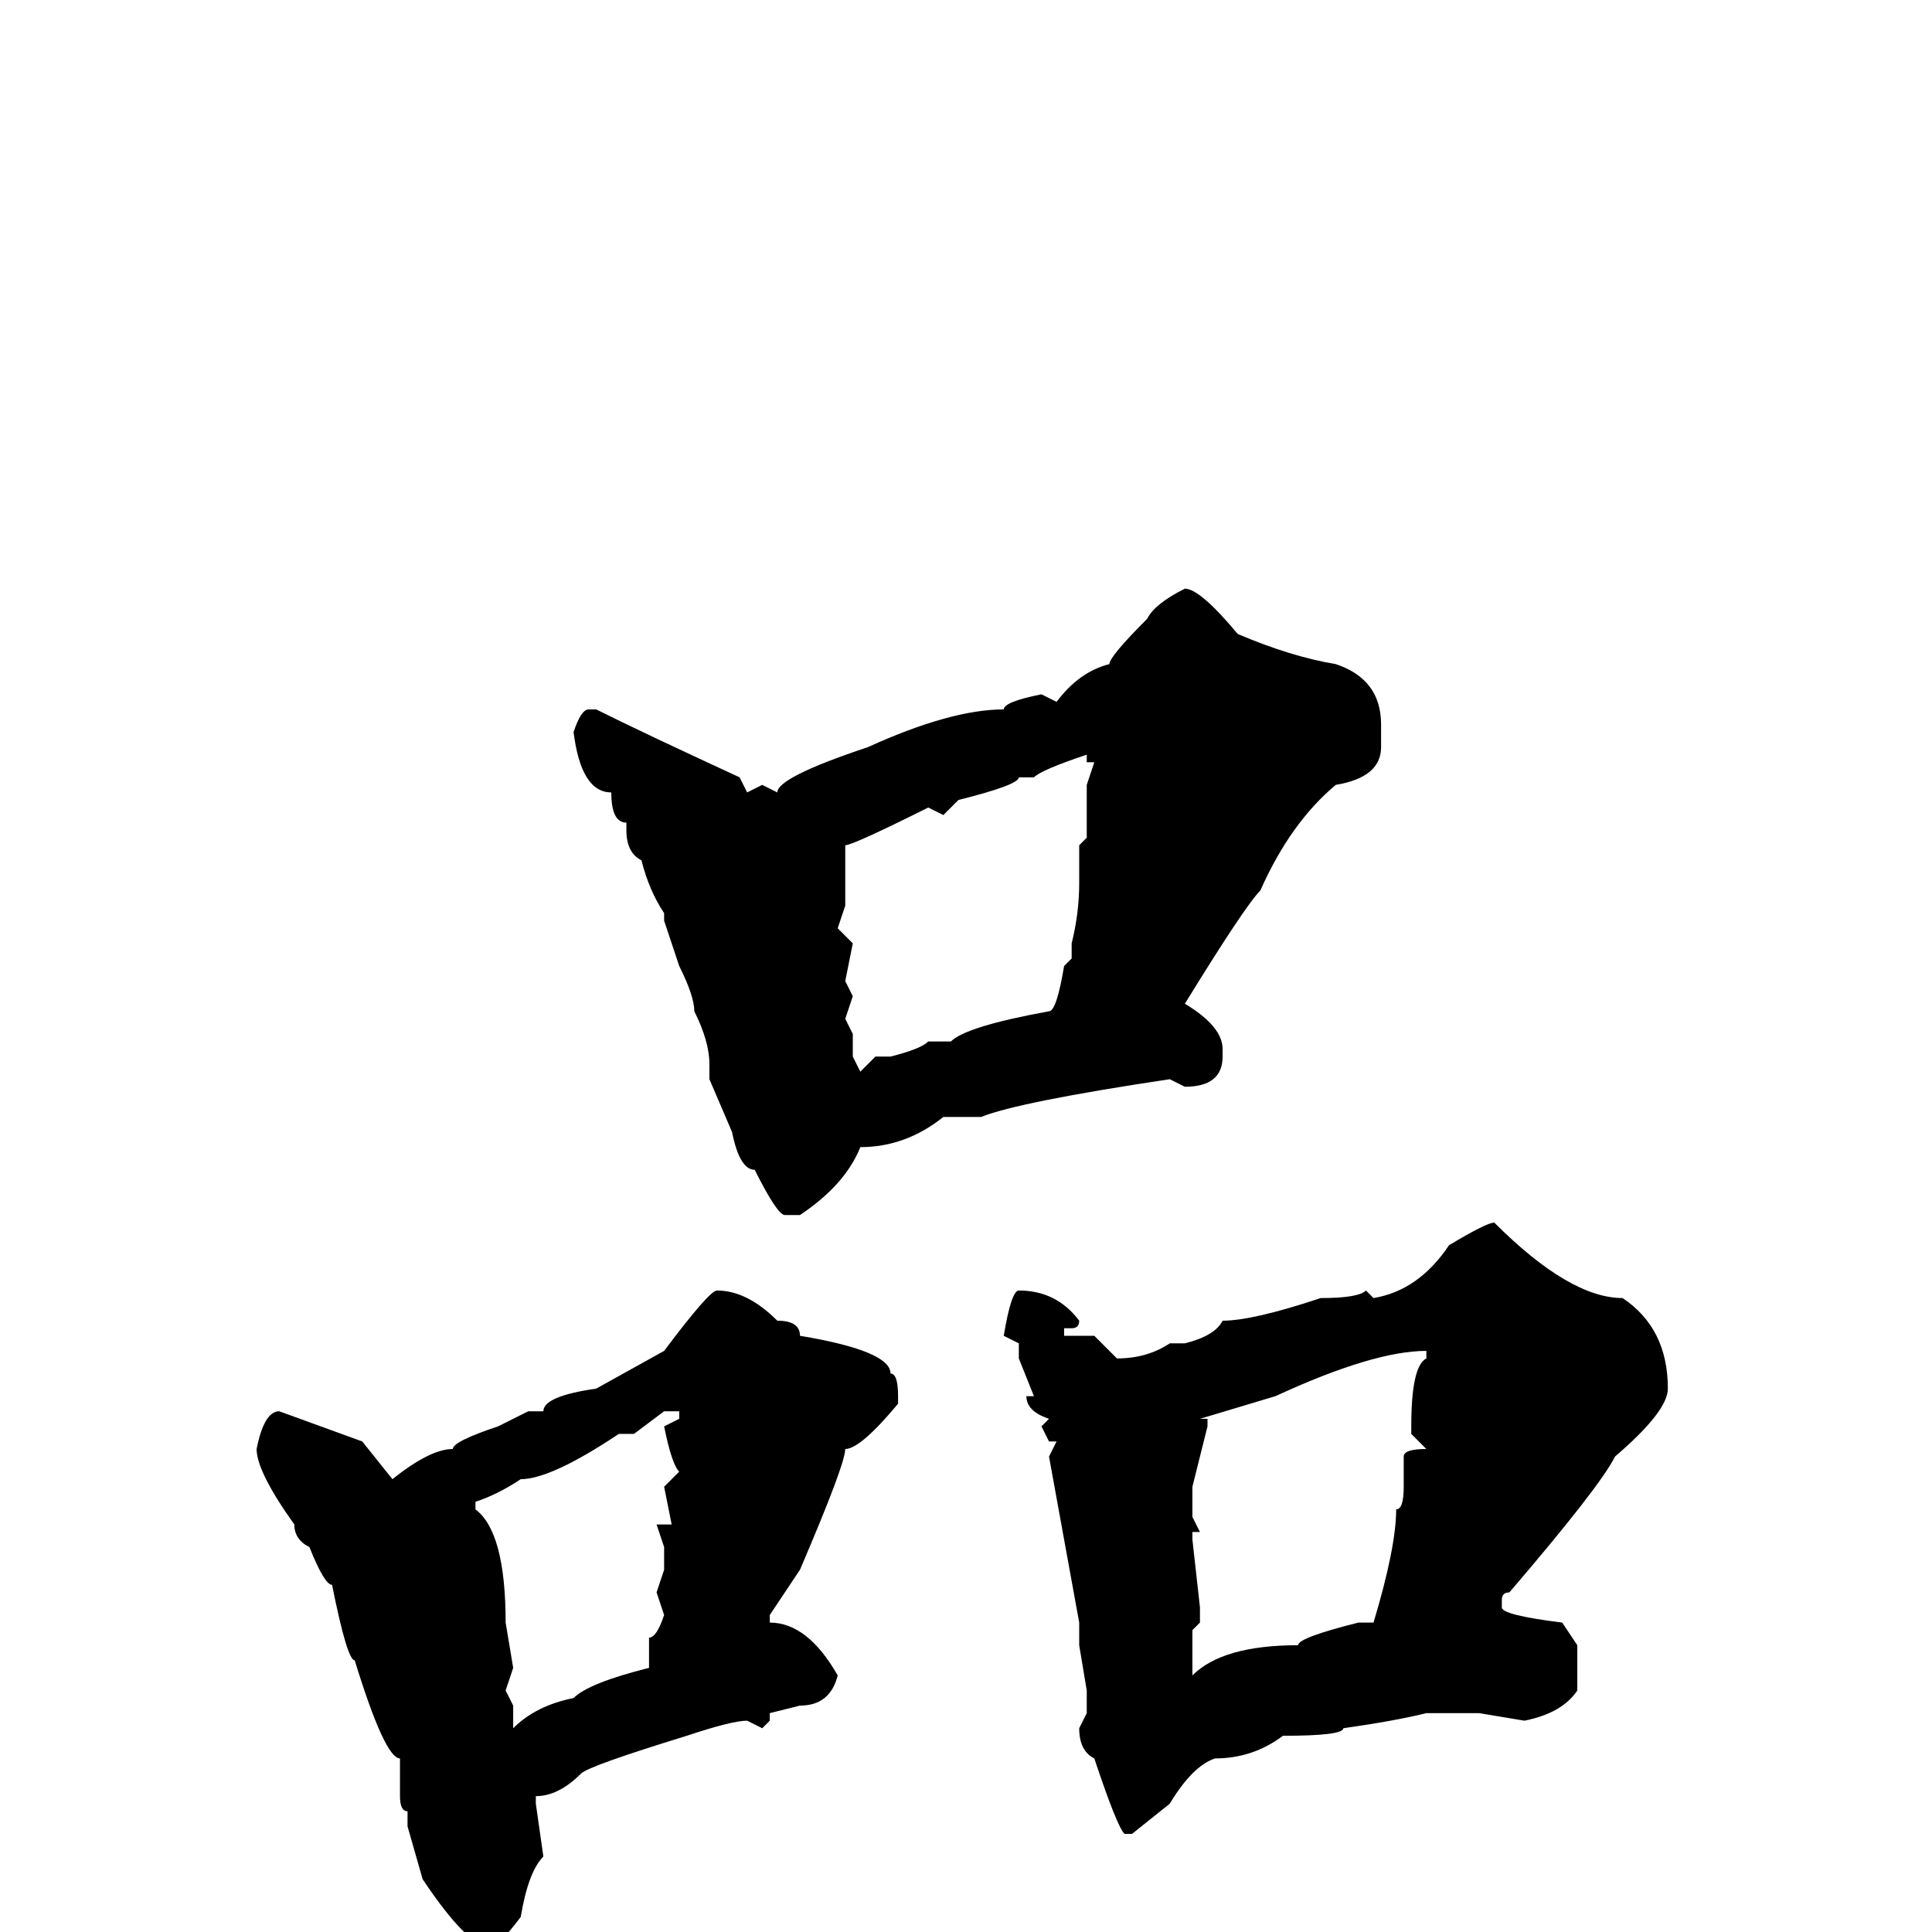 <svg xmlns="http://www.w3.org/2000/svg" viewBox="0 -256 256 256">
	<path fill="#000000" d="M157 -178Q159 -178 164 -172Q171 -169 177 -168Q183 -166 183 -160V-157Q183 -153 177 -152Q171 -147 167 -138Q165 -136 157 -123Q162 -120 162 -117V-116Q162 -112 157 -112L155 -113Q135 -110 130 -108H126H125Q120 -104 114 -104Q112 -99 106 -95H104Q103 -95 100 -101Q98 -101 97 -106L94 -113V-114V-115Q94 -118 92 -122Q92 -124 90 -128L88 -134V-135Q86 -138 85 -142Q83 -143 83 -146V-147Q81 -147 81 -151Q77 -151 76 -159Q77 -162 78 -162H79Q85 -159 98 -153L99 -151L101 -152L103 -151Q103 -153 115 -157Q126 -162 133 -162Q133 -163 138 -164L140 -163Q143 -167 147 -168Q147 -169 152 -174Q153 -176 157 -178ZM137 -153H135Q135 -152 127 -150L125 -148L123 -149Q113 -144 112 -144V-143V-140V-137V-136L111 -133L113 -131L112 -126L113 -124L112 -121L113 -119V-116L114 -114L116 -116H118Q122 -117 123 -118H126Q128 -120 139 -122Q140 -122 141 -128L142 -129V-131Q143 -135 143 -139V-144L144 -145V-147V-150V-152L145 -155H144V-156Q138 -154 137 -153ZM198 -94Q208 -84 215 -84Q221 -80 221 -72Q221 -69 214 -63Q212 -59 200 -45Q199 -45 199 -44V-43Q199 -42 207 -41L209 -38V-32Q207 -29 202 -28L196 -29H194H193H191H189Q185 -28 178 -27Q178 -26 170 -26Q166 -23 161 -23Q158 -22 155 -17L150 -13H149Q148 -14 145 -23Q143 -24 143 -27L144 -29V-32L143 -38V-41L139 -63L140 -65H139L138 -67L139 -68Q136 -69 136 -71H137L135 -76V-78L133 -79Q134 -85 135 -85Q140 -85 143 -81Q143 -80 142 -80H141V-79H145L148 -76Q152 -76 155 -78H156H157Q161 -79 162 -81Q166 -81 175 -84Q180 -84 181 -85L182 -84Q188 -85 192 -91Q197 -94 198 -94ZM95 -85Q99 -85 103 -81Q106 -81 106 -79Q118 -77 118 -74Q119 -74 119 -71V-70Q114 -64 112 -64Q112 -62 106 -48L102 -42V-41Q107 -41 111 -34Q110 -30 106 -30L102 -29V-28L101 -27L99 -28Q97 -28 91 -26Q78 -22 77 -21Q74 -18 71 -18V-17L72 -10Q70 -8 69 -2Q66 2 65 2Q62 2 56 -7L54 -14V-16Q53 -16 53 -18V-23Q51 -23 47 -36Q46 -36 44 -46Q43 -46 41 -51Q39 -52 39 -54Q34 -61 34 -64Q35 -69 37 -69L48 -65L52 -60Q57 -64 60 -64Q60 -65 66 -67L70 -69H72Q72 -71 79 -72L88 -77Q94 -85 95 -85ZM159 -68H160V-67L158 -59V-55L159 -53H158V-52L159 -43V-41L158 -40V-36V-34Q162 -38 172 -38Q172 -39 180 -41H182Q185 -51 185 -56Q186 -56 186 -59V-63Q186 -64 189 -64L187 -66V-67Q187 -75 189 -76V-77Q182 -77 169 -71ZM84 -66H83H82Q73 -60 69 -60Q66 -58 63 -57V-56Q67 -53 67 -41L68 -35L67 -32L68 -30V-29V-27Q71 -30 76 -31Q78 -33 86 -35V-36V-39Q87 -39 88 -42L87 -45L88 -48V-50V-51L87 -54H89L88 -59L90 -61Q89 -62 88 -67L90 -68V-69H88Z"/>
</svg>